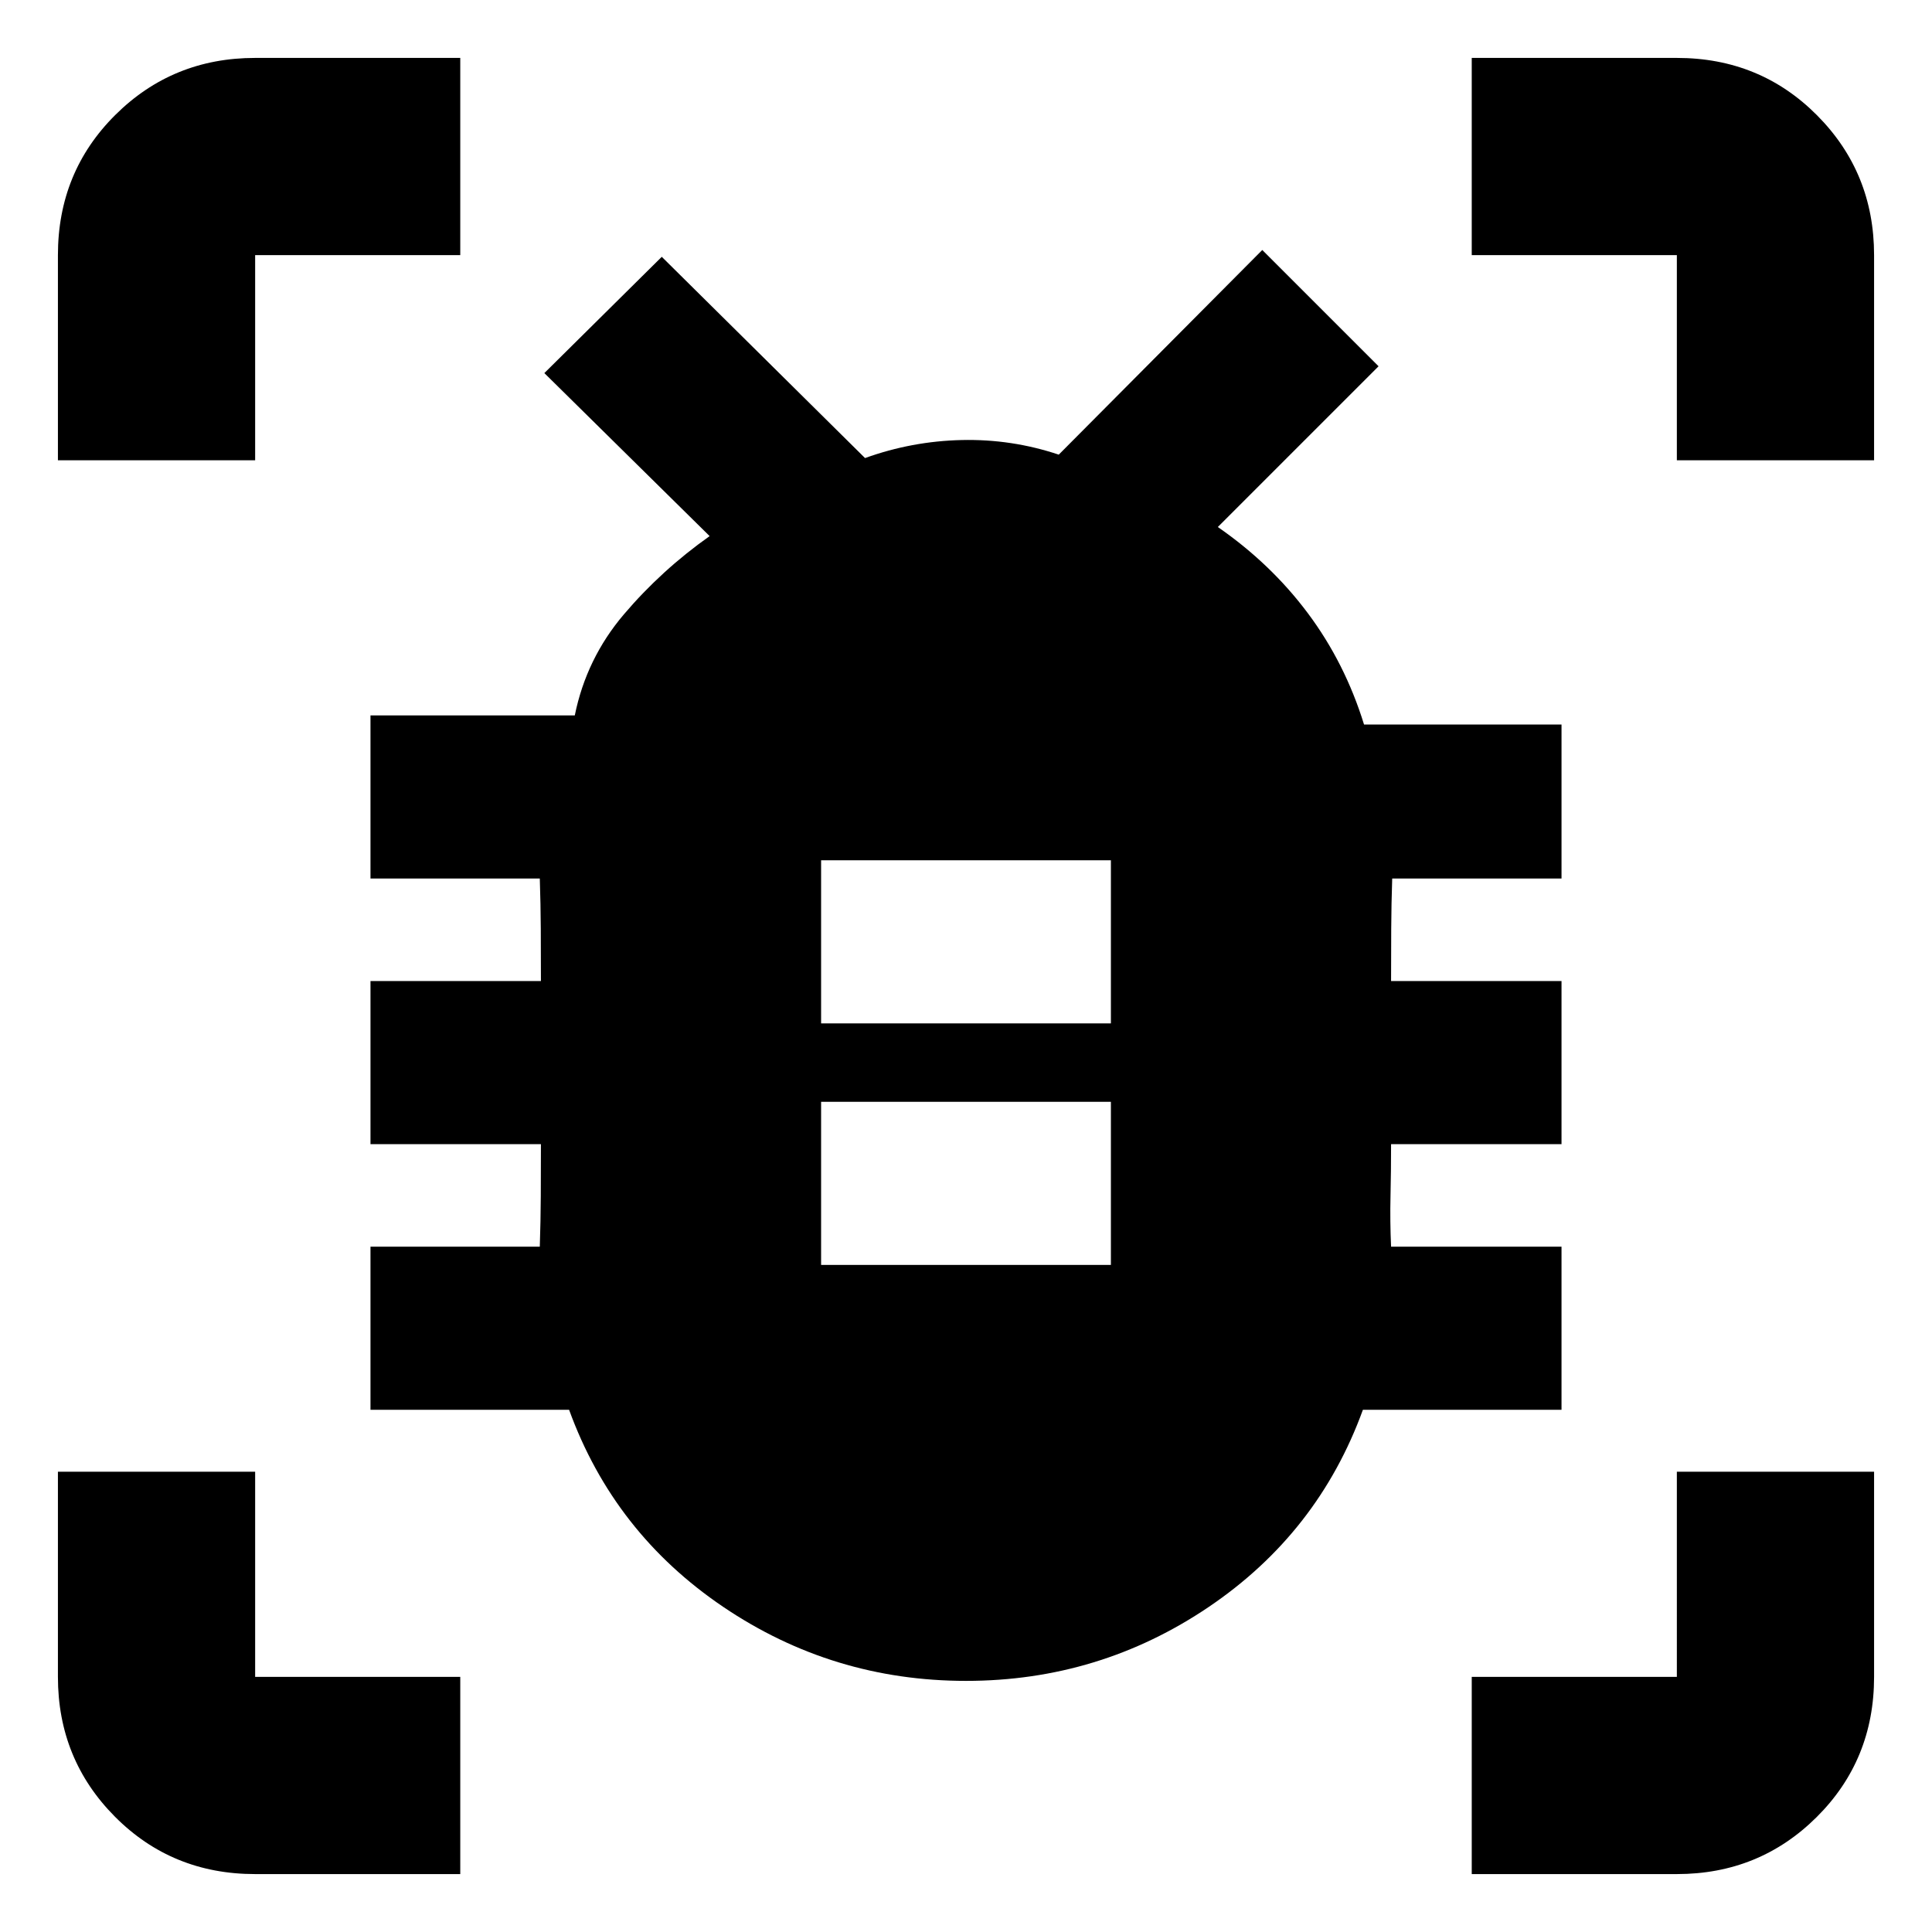 <svg xmlns="http://www.w3.org/2000/svg" height="20" viewBox="0 -960 960 960" width="20"><path d="M408-331.48h144v-81.04H408v81.04Zm0-120h144v-81.04H408v81.04Zm72.03 326.7q-66.25 0-120.62-36.74-54.37-36.74-76.63-97.96h-98.69v-81.04h84.13q.42-12.55.49-25.1t.07-25.86h-84.69v-81.04h84.69q0-13.31-.07-25.86-.07-12.55-.49-25.1h-84.13v-81.04h101.52q5.74-28.26 24.39-50.2t42.61-38.89l-82.13-81 58.35-57.78 101 100q23.25-8.39 48.06-8.96 24.81-.56 48.2 7.26l101.13-101.69L685-778l-79.87 79.87q26.39 18.26 44.81 42.93 18.41 24.68 27.84 55.2h98.13v76.52h-84.13q-.42 12.55-.49 25.1t-.07 25.86h84.69v81.04h-84.69q0 13.31-.28 25.76-.29 12.46.28 25.2h84.69v81.04h-98.69q-22.26 61.22-76.6 97.96-54.34 36.74-120.59 36.74ZM28.78-731.3v-101.92q0-41.3 28.5-69.65 28.5-28.35 69.5-28.35H228.7v98H126.78v101.92h-98ZM228.7-28.78H126.78q-41.3 0-69.65-28.5-28.35-28.5-28.35-69.5V-228.7h98v101.92H228.7v98Zm502.6 0v-98h101.92V-228.7h98v101.92q0 41.3-28.5 69.65-28.5 28.35-69.5 28.35H731.3ZM833.22-731.3v-101.92H731.3v-98h101.92q41.3 0 69.65 28.5 28.35 28.5 28.35 69.5v101.92h-98Z"/></svg>